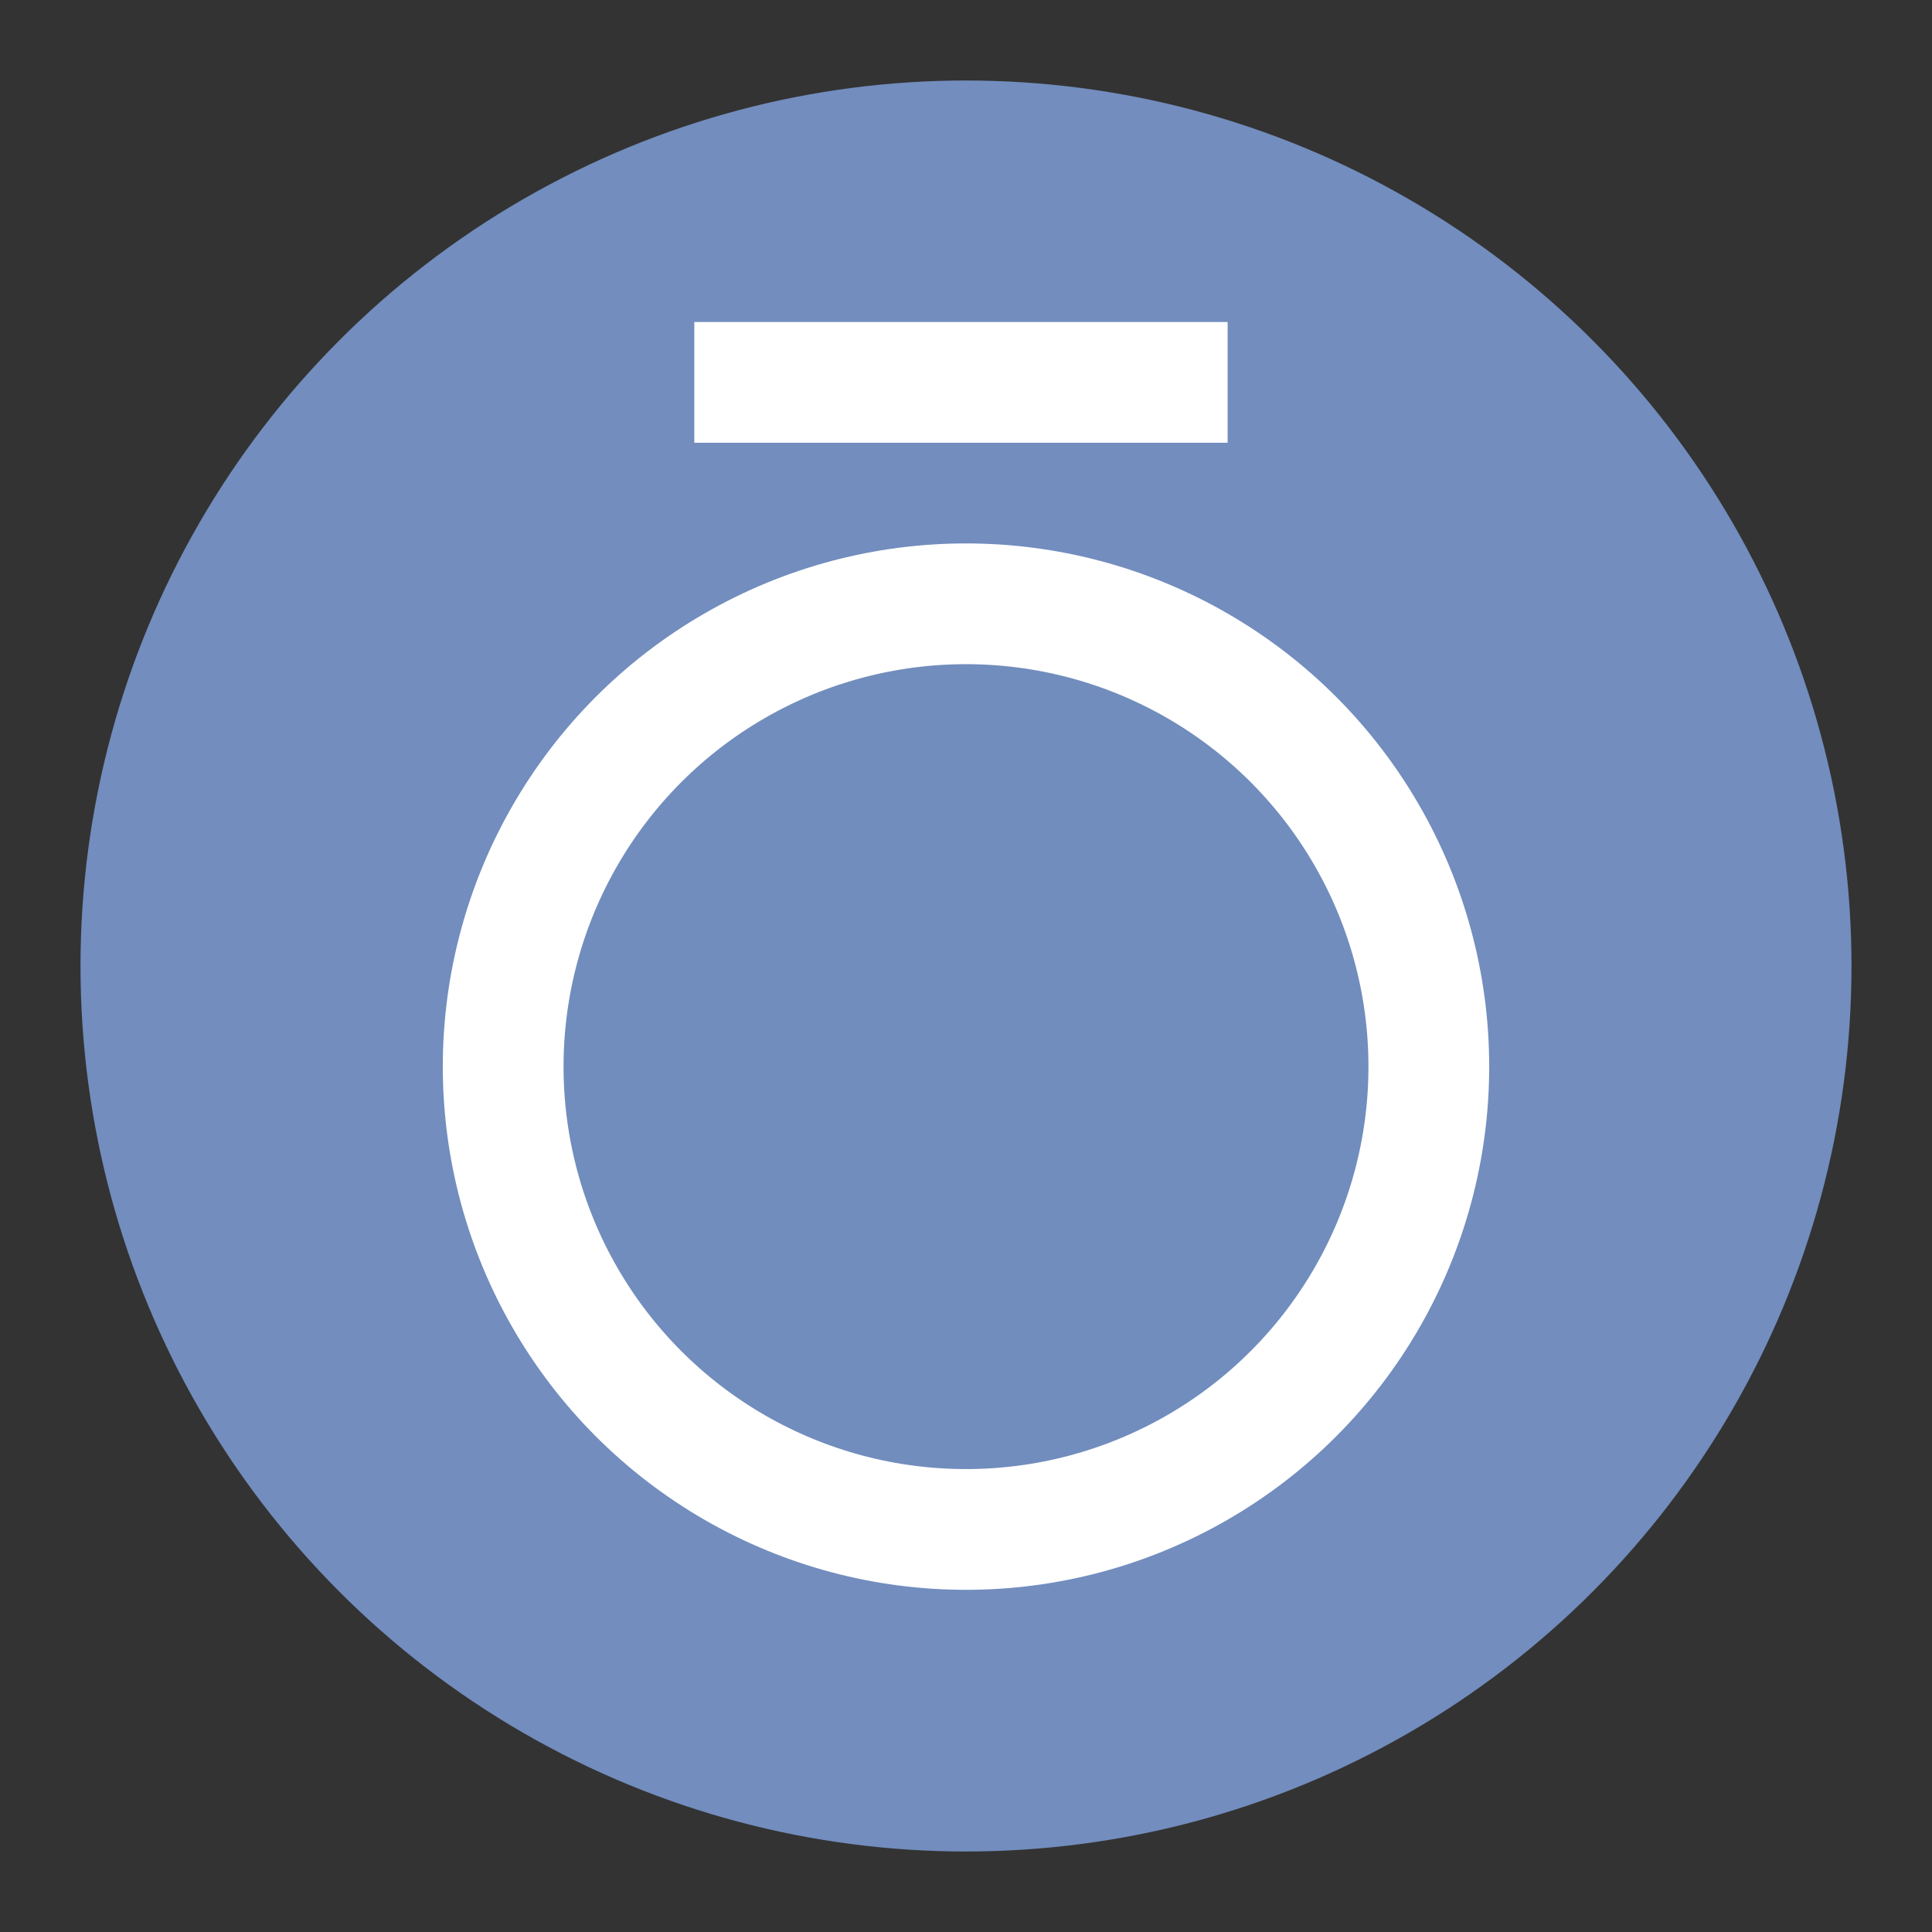 <?xml version="1.0" encoding="UTF-8" standalone="no"?>
<svg
   width="192"
   height="192"
   version="1.1"
   id="svg1"
   sodipodi:docname="oura.svg"
   xml:space="preserve"
   inkscape:version="1.3 (0e150ed6c4, 2023-07-21)"
   inkscape:export-filename="coinmerce.png"
   inkscape:export-xdpi="96"
   inkscape:export-ydpi="96"
   xmlns:inkscape="http://www.inkscape.org/namespaces/inkscape"
   xmlns:sodipodi="http://sodipodi.sourceforge.net/DTD/sodipodi-0.dtd"
   xmlns="http://www.w3.org/2000/svg"
   xmlns:svg="http://www.w3.org/2000/svg"><rect width="100%" height="100%" fill="#333333" stroke="none"/><defs
     id="defs1" /><sodipodi:namedview
     id="namedview1"
     pagecolor="#ffffff"
     bordercolor="#999999"
     borderopacity="1"
     inkscape:showpageshadow="2"
     inkscape:pageopacity="0"
     inkscape:pagecheckerboard="0"
     inkscape:deskcolor="#171717"
     showgrid="true"
     inkscape:zoom="5.6568543"
     inkscape:cx="37.741824"
     inkscape:cy="100.23239"
     inkscape:window-width="3440"
     inkscape:window-height="1379"
     inkscape:window-x="-8"
     inkscape:window-y="-8"
     inkscape:window-maximized="1"
     inkscape:current-layer="layer1"><inkscape:grid
       id="grid3"
       units="px"
       originx="2.7755576e-17"
       originy="0"
       spacingx="0.5"
       spacingy="0.5"
       empcolor="#0099e5"
       empopacity="0.651"
       color="#0099e5"
       opacity="0.502"
       empspacing="8"
       dotted="false"
       gridanglex="30"
       gridanglez="30"
       visible="true" /></sodipodi:namedview><g
     inkscape:groupmode="layer"
     id="layer1"
     inkscape:label="paths"
     style="display:inline;mix-blend-mode:normal"><circle
       cx="96"
       cy="956.362"
       r="88"
       style="display:inline;opacity:1;fill:#728dbe;fill-opacity:1;fill-rule:evenodd;stroke:none;stroke-opacity:1"
       id="circle1"
       transform="translate(0,-860.362)" /><circle
       style="font-variation-settings:'wght' 300;opacity:1;fill:#728dbe;fill-opacity:0.25;fill-rule:evenodd;stroke:#ffffff;stroke-width:12;stroke-linecap:square;stroke-linejoin:miter;stroke-miterlimit:16;stroke-dasharray:none;stroke-opacity:1"
       id="path5"
       cx="96"
       cy="106"
       r="45.995" /><path
       style="font-variation-settings:'wght' 300;opacity:1;fill:#728dbe;fill-opacity:0.25;fill-rule:evenodd;stroke:#ffffff;stroke-width:12;stroke-linecap:square;stroke-linejoin:miter;stroke-miterlimit:16;stroke-dasharray:none;stroke-opacity:1"
       d="m 75,38 h 41"
       id="path6"
       sodipodi:nodetypes="cc" /></g></svg>
